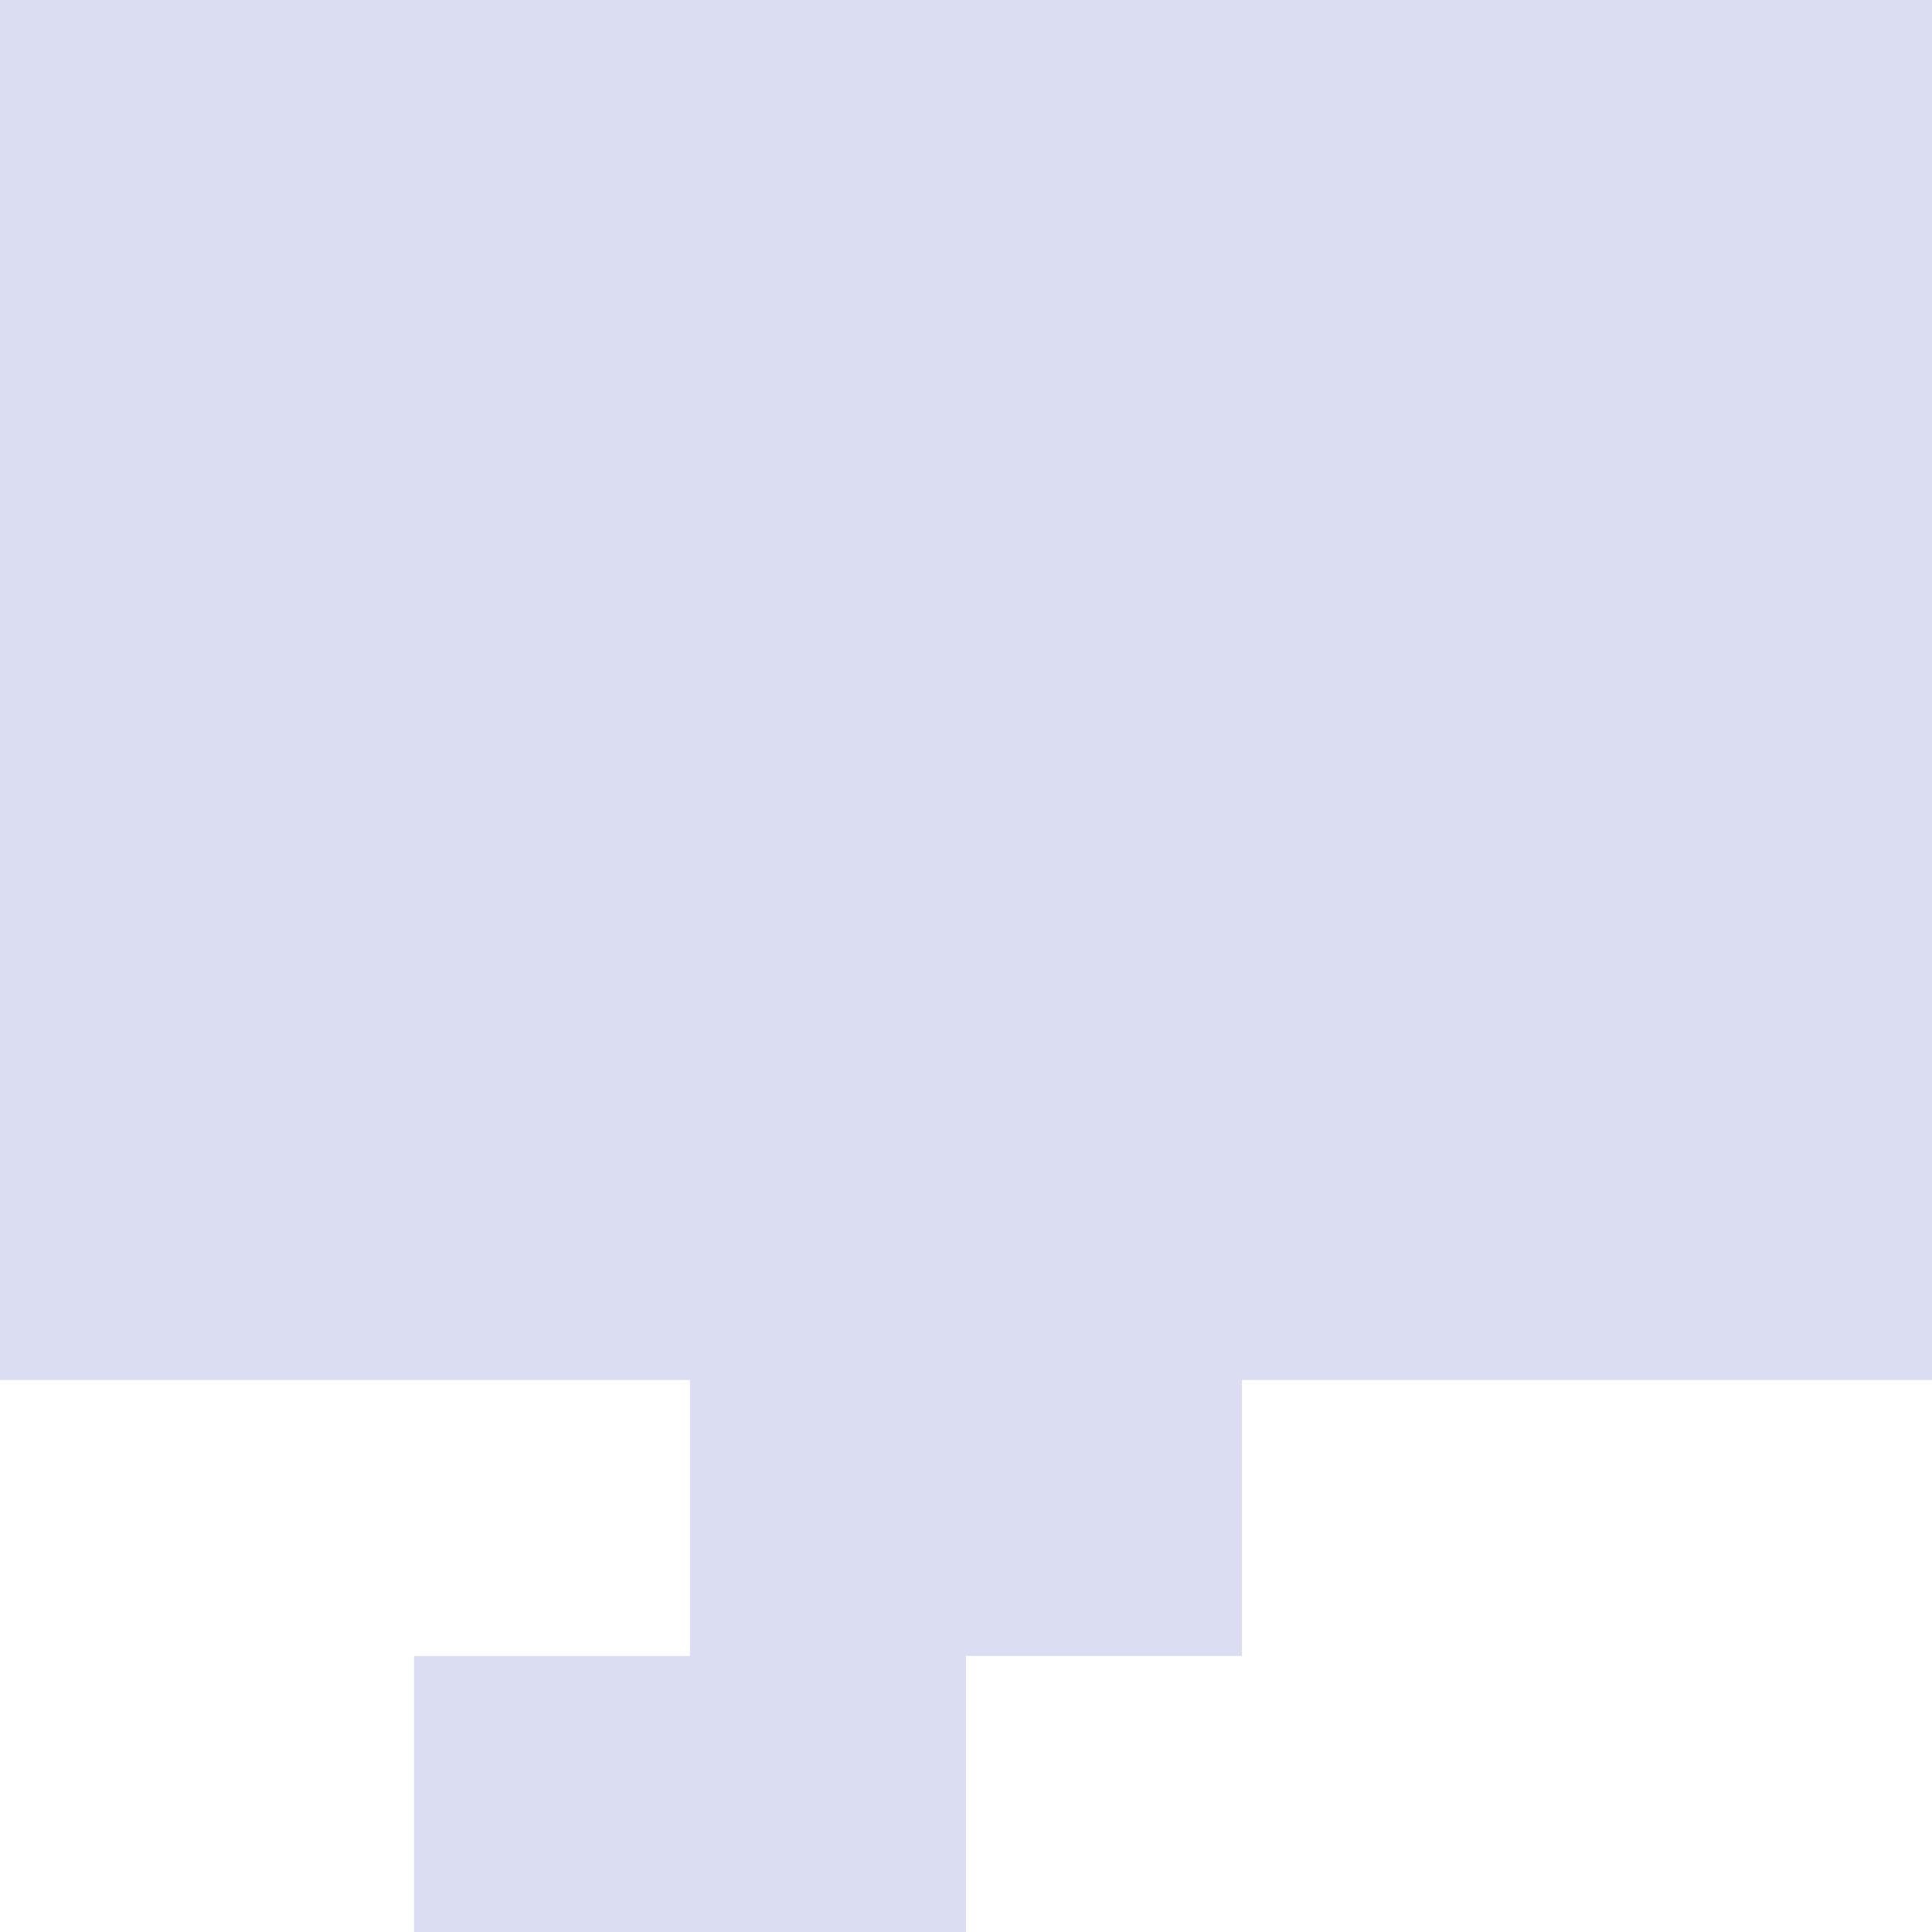 <svg width="64" height="64" viewBox="0 0 64 64" fill="none" xmlns="http://www.w3.org/2000/svg">
<path fill-rule="evenodd" clip-rule="evenodd" d="M27.428 0H36.57H45.715H54.857H64V9.143V18.285V27.429V36.571V45.714H54.857H45.715H41.143V54.856H32V64H22.857H13.715V54.857H22.857V45.714H18.285H9.143H0V36.571V27.429V18.285V9.143V0H9.143H18.285H27.428Z" fill="#DBDDF3"/>
</svg>
